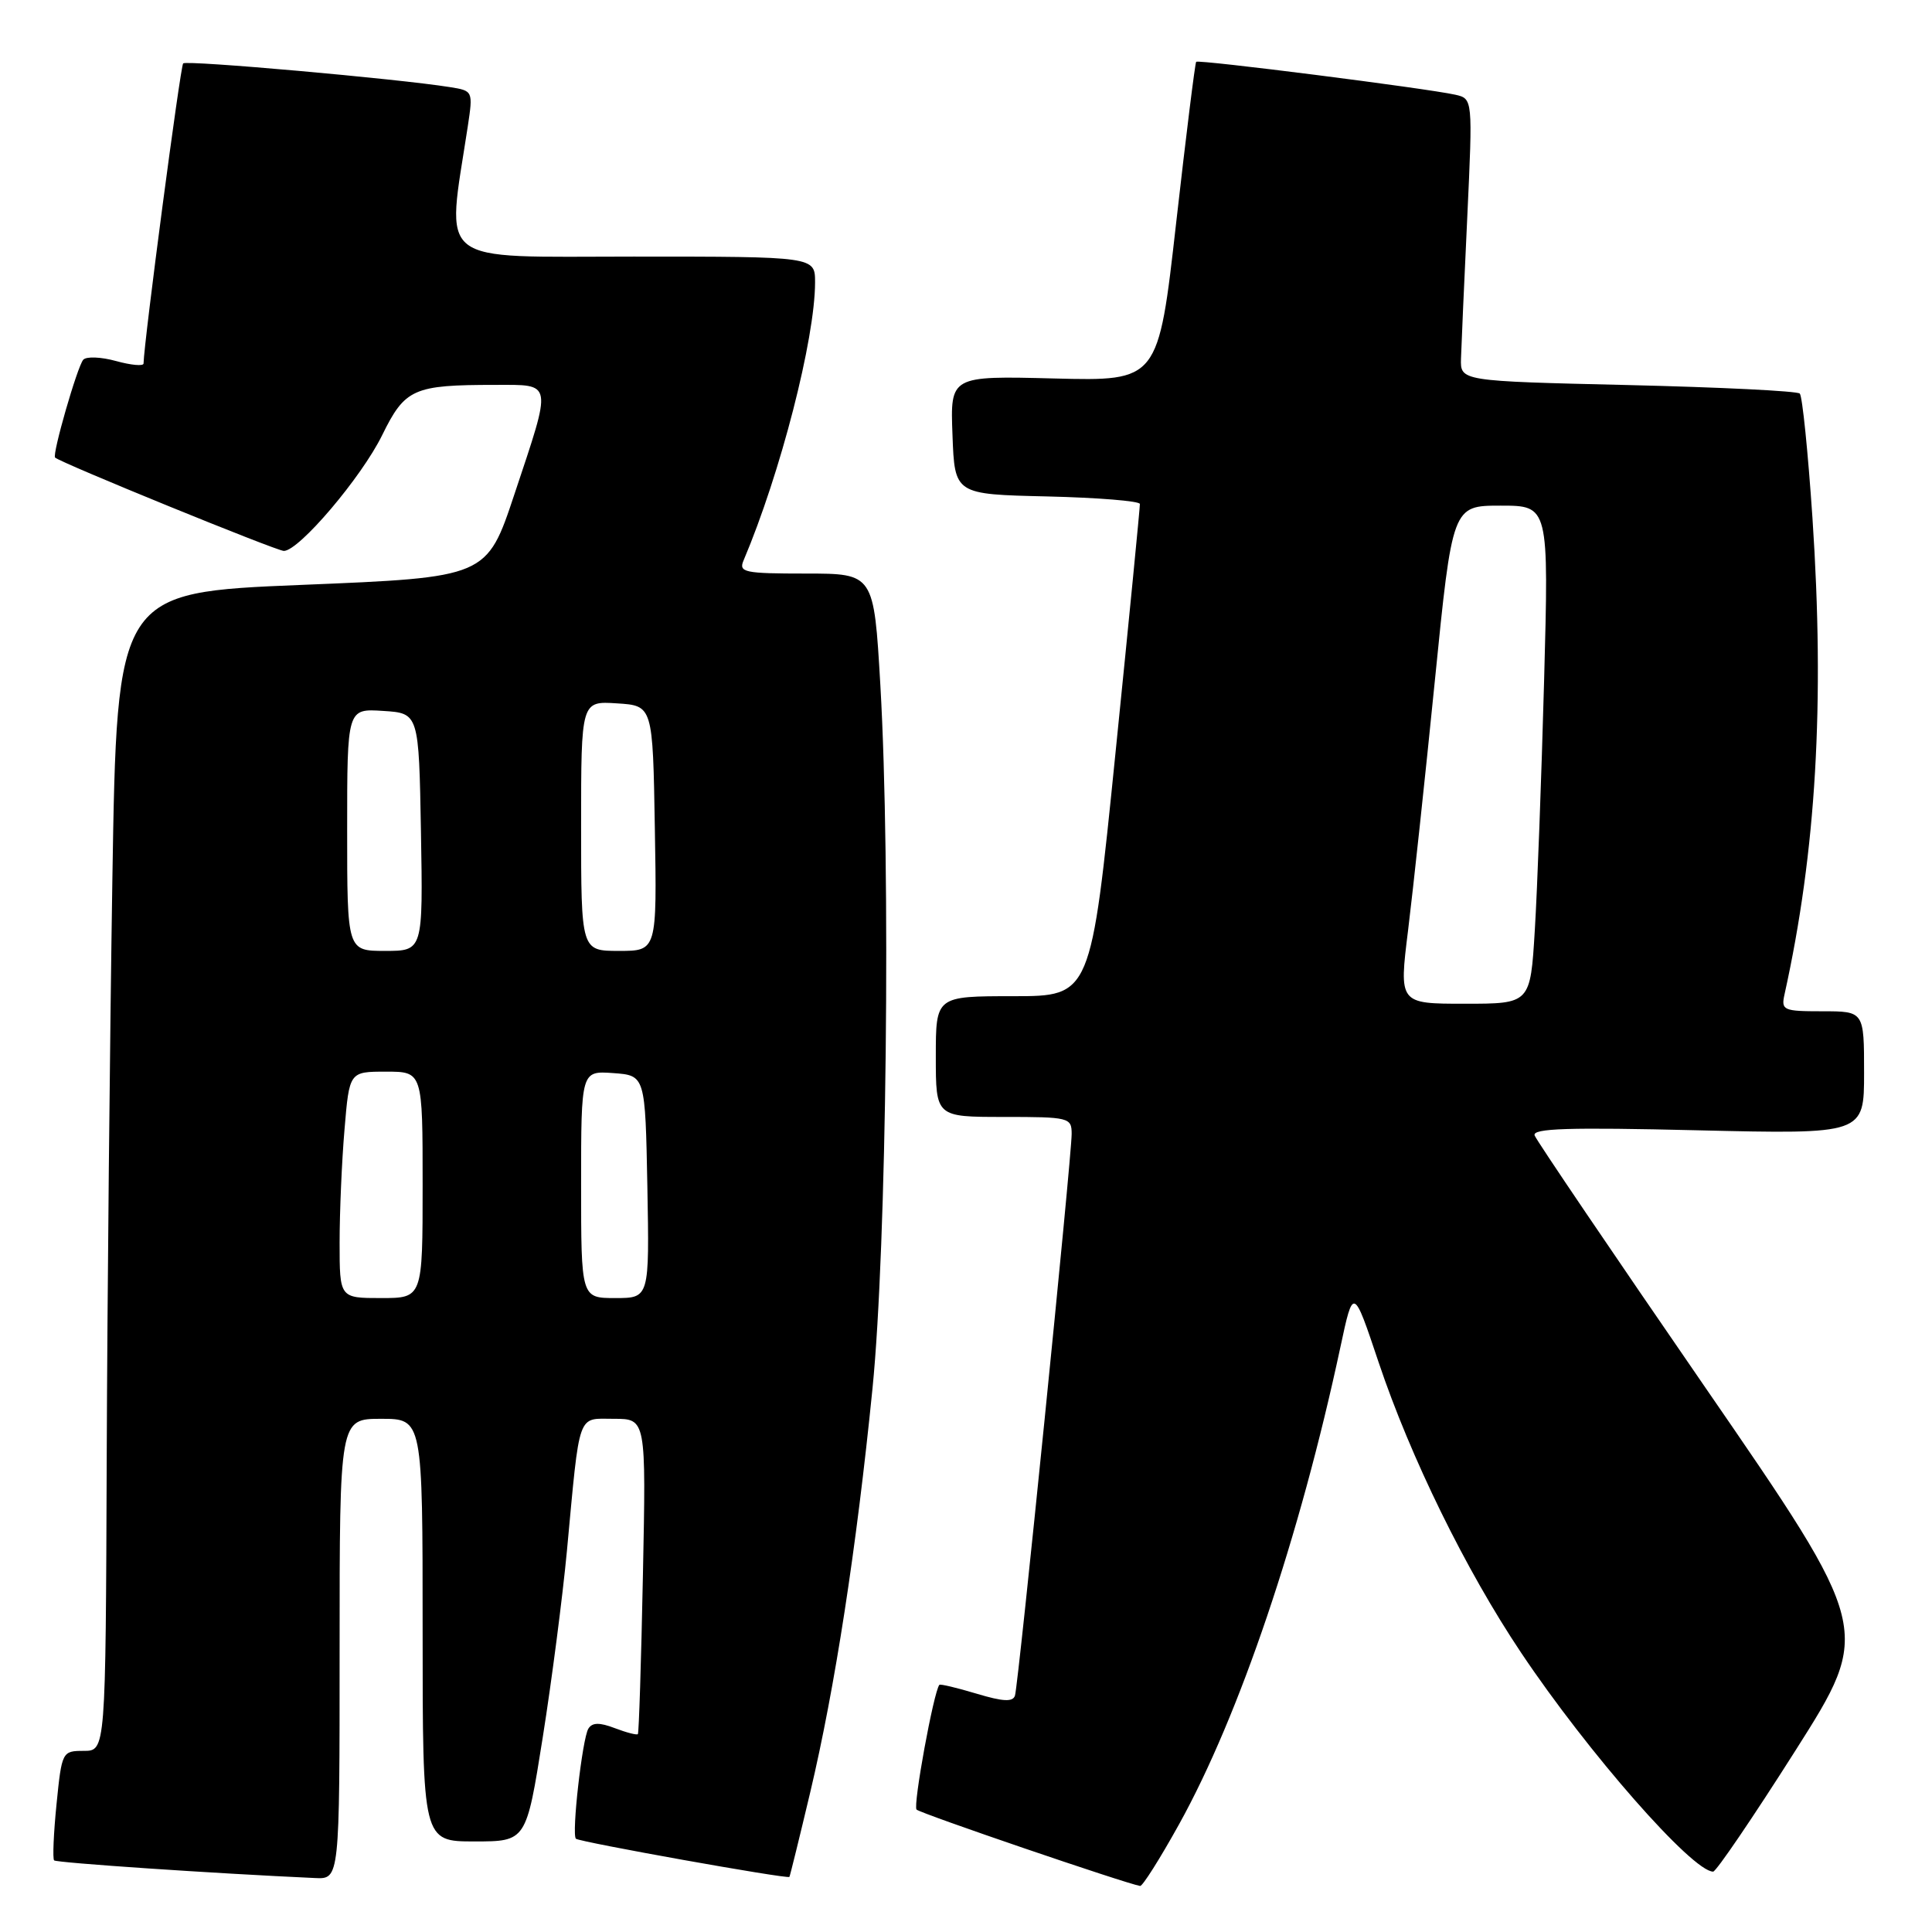 <?xml version="1.0" encoding="UTF-8" standalone="no"?>
<!DOCTYPE svg PUBLIC "-//W3C//DTD SVG 1.1//EN" "http://www.w3.org/Graphics/SVG/1.1/DTD/svg11.dtd" >
<svg xmlns="http://www.w3.org/2000/svg" xmlns:xlink="http://www.w3.org/1999/xlink" version="1.1" viewBox="0 0 256 256">
 <g >
 <path fill="currentColor"
d=" M 156.22 241.75 C 164.23 227.32 172.23 203.64 177.61 178.50 C 179.32 170.50 179.32 170.50 182.67 180.50 C 186.90 193.11 194.22 208.04 201.56 219.00 C 210.41 232.23 224.25 248.00 227.00 248.00 C 227.40 248.00 232.30 240.79 237.89 231.98 C 248.06 215.95 248.06 215.95 225.94 183.82 C 213.77 166.14 203.60 151.13 203.35 150.46 C 202.98 149.51 207.80 149.36 224.94 149.77 C 247.00 150.29 247.00 150.29 247.00 142.15 C 247.00 134.00 247.00 134.00 241.48 134.00 C 236.28 134.00 235.99 133.87 236.46 131.75 C 240.65 112.83 241.80 93.20 240.16 68.63 C 239.57 59.90 238.82 52.49 238.48 52.15 C 238.15 51.81 227.89 51.31 215.69 51.02 C 193.50 50.50 193.50 50.50 193.59 47.50 C 193.64 45.85 194.01 37.43 194.42 28.79 C 195.15 13.08 195.15 13.08 192.83 12.55 C 189.02 11.70 158.80 7.86 158.50 8.19 C 158.35 8.36 157.16 17.95 155.85 29.50 C 153.48 50.50 153.48 50.50 139.70 50.15 C 125.91 49.80 125.91 49.80 126.21 57.65 C 126.50 65.50 126.50 65.50 138.75 65.78 C 145.49 65.94 151.02 66.39 151.04 66.78 C 151.06 67.18 149.61 82.01 147.81 99.75 C 144.55 132.00 144.55 132.00 134.27 132.00 C 124.00 132.00 124.00 132.00 124.00 140.00 C 124.00 148.00 124.00 148.00 133.00 148.00 C 141.67 148.00 142.00 148.08 142.00 150.25 C 142.00 153.33 134.95 223.21 134.49 224.67 C 134.22 225.54 132.92 225.48 129.40 224.42 C 126.80 223.64 124.58 223.11 124.47 223.25 C 123.71 224.18 120.95 239.28 121.45 239.78 C 121.95 240.29 149.07 249.55 151.07 249.90 C 151.39 249.95 153.70 246.29 156.22 241.75 Z  M 45.00 218.50 C 45.00 188.00 45.00 188.00 50.50 188.00 C 56.00 188.00 56.00 188.00 56.00 216.00 C 56.00 244.00 56.00 244.00 62.87 244.00 C 69.73 244.00 69.73 244.00 71.91 230.25 C 73.11 222.69 74.55 211.55 75.12 205.50 C 76.87 186.77 76.44 188.00 81.35 188.00 C 85.61 188.00 85.61 188.00 85.19 208.75 C 84.96 220.16 84.66 229.63 84.52 229.78 C 84.39 229.93 83.01 229.58 81.47 228.99 C 79.43 228.21 78.47 228.23 77.96 229.06 C 77.16 230.36 75.72 243.05 76.31 243.64 C 76.74 244.07 104.35 249.01 104.60 248.70 C 104.68 248.59 105.92 243.55 107.36 237.49 C 110.63 223.68 113.48 205.24 115.61 183.98 C 117.49 165.32 118.05 114.93 116.65 90.75 C 115.79 76.00 115.79 76.00 106.79 76.00 C 98.60 76.00 97.85 75.84 98.53 74.25 C 103.41 62.74 108.00 44.90 108.00 37.41 C 108.00 34.00 108.00 34.00 83.95 34.00 C 57.34 34.00 59.14 35.41 61.98 16.77 C 62.69 12.05 62.68 12.03 59.60 11.54 C 52.73 10.44 24.72 7.95 24.27 8.40 C 23.90 8.77 19.09 45.18 19.02 48.17 C 19.01 48.54 17.37 48.39 15.38 47.84 C 13.39 47.29 11.43 47.21 11.03 47.67 C 10.24 48.58 6.89 60.22 7.30 60.63 C 7.97 61.30 36.64 73.00 37.61 73.00 C 39.62 73.00 47.90 63.25 50.64 57.66 C 53.67 51.49 54.77 51.00 65.62 51.00 C 73.31 51.00 73.20 50.37 68.16 65.50 C 64.50 76.50 64.50 76.50 40.00 77.50 C 15.50 78.50 15.50 78.50 14.89 116.50 C 14.56 137.40 14.22 171.94 14.14 193.25 C 14.00 232.00 14.00 232.00 11.10 232.00 C 8.24 232.00 8.19 232.10 7.49 239.06 C 7.10 242.94 6.96 246.29 7.17 246.51 C 7.49 246.83 28.45 248.25 41.75 248.85 C 45.00 249.00 45.00 249.00 45.00 218.50 Z  M 186.58 123.25 C 187.24 117.89 188.84 103.04 190.12 90.25 C 192.45 67.00 192.45 67.00 198.84 67.00 C 205.23 67.00 205.23 67.00 204.60 90.25 C 204.25 103.04 203.70 117.89 203.37 123.25 C 202.78 133.00 202.78 133.00 194.08 133.00 C 185.37 133.00 185.37 133.00 186.58 123.25 Z  M 45.00 164.65 C 45.00 160.61 45.29 153.86 45.65 149.65 C 46.29 142.00 46.29 142.00 51.15 142.00 C 56.00 142.00 56.00 142.00 56.00 157.00 C 56.00 172.00 56.00 172.00 50.50 172.00 C 45.00 172.00 45.00 172.00 45.00 164.65 Z  M 77.00 156.94 C 77.00 141.89 77.00 141.89 81.25 142.19 C 85.50 142.50 85.50 142.50 85.78 157.25 C 86.05 172.00 86.05 172.00 81.53 172.00 C 77.00 172.00 77.00 172.00 77.00 156.94 Z  M 46.00 109.95 C 46.00 93.89 46.00 93.89 50.75 94.20 C 55.50 94.50 55.50 94.50 55.78 110.25 C 56.05 126.00 56.05 126.00 51.03 126.00 C 46.00 126.00 46.00 126.00 46.00 109.95 Z  M 77.00 109.45 C 77.00 92.89 77.00 92.89 81.75 93.20 C 86.50 93.50 86.50 93.50 86.77 109.75 C 87.05 126.00 87.05 126.00 82.02 126.00 C 77.00 126.00 77.00 126.00 77.00 109.45 Z "/>
</g>
</svg>